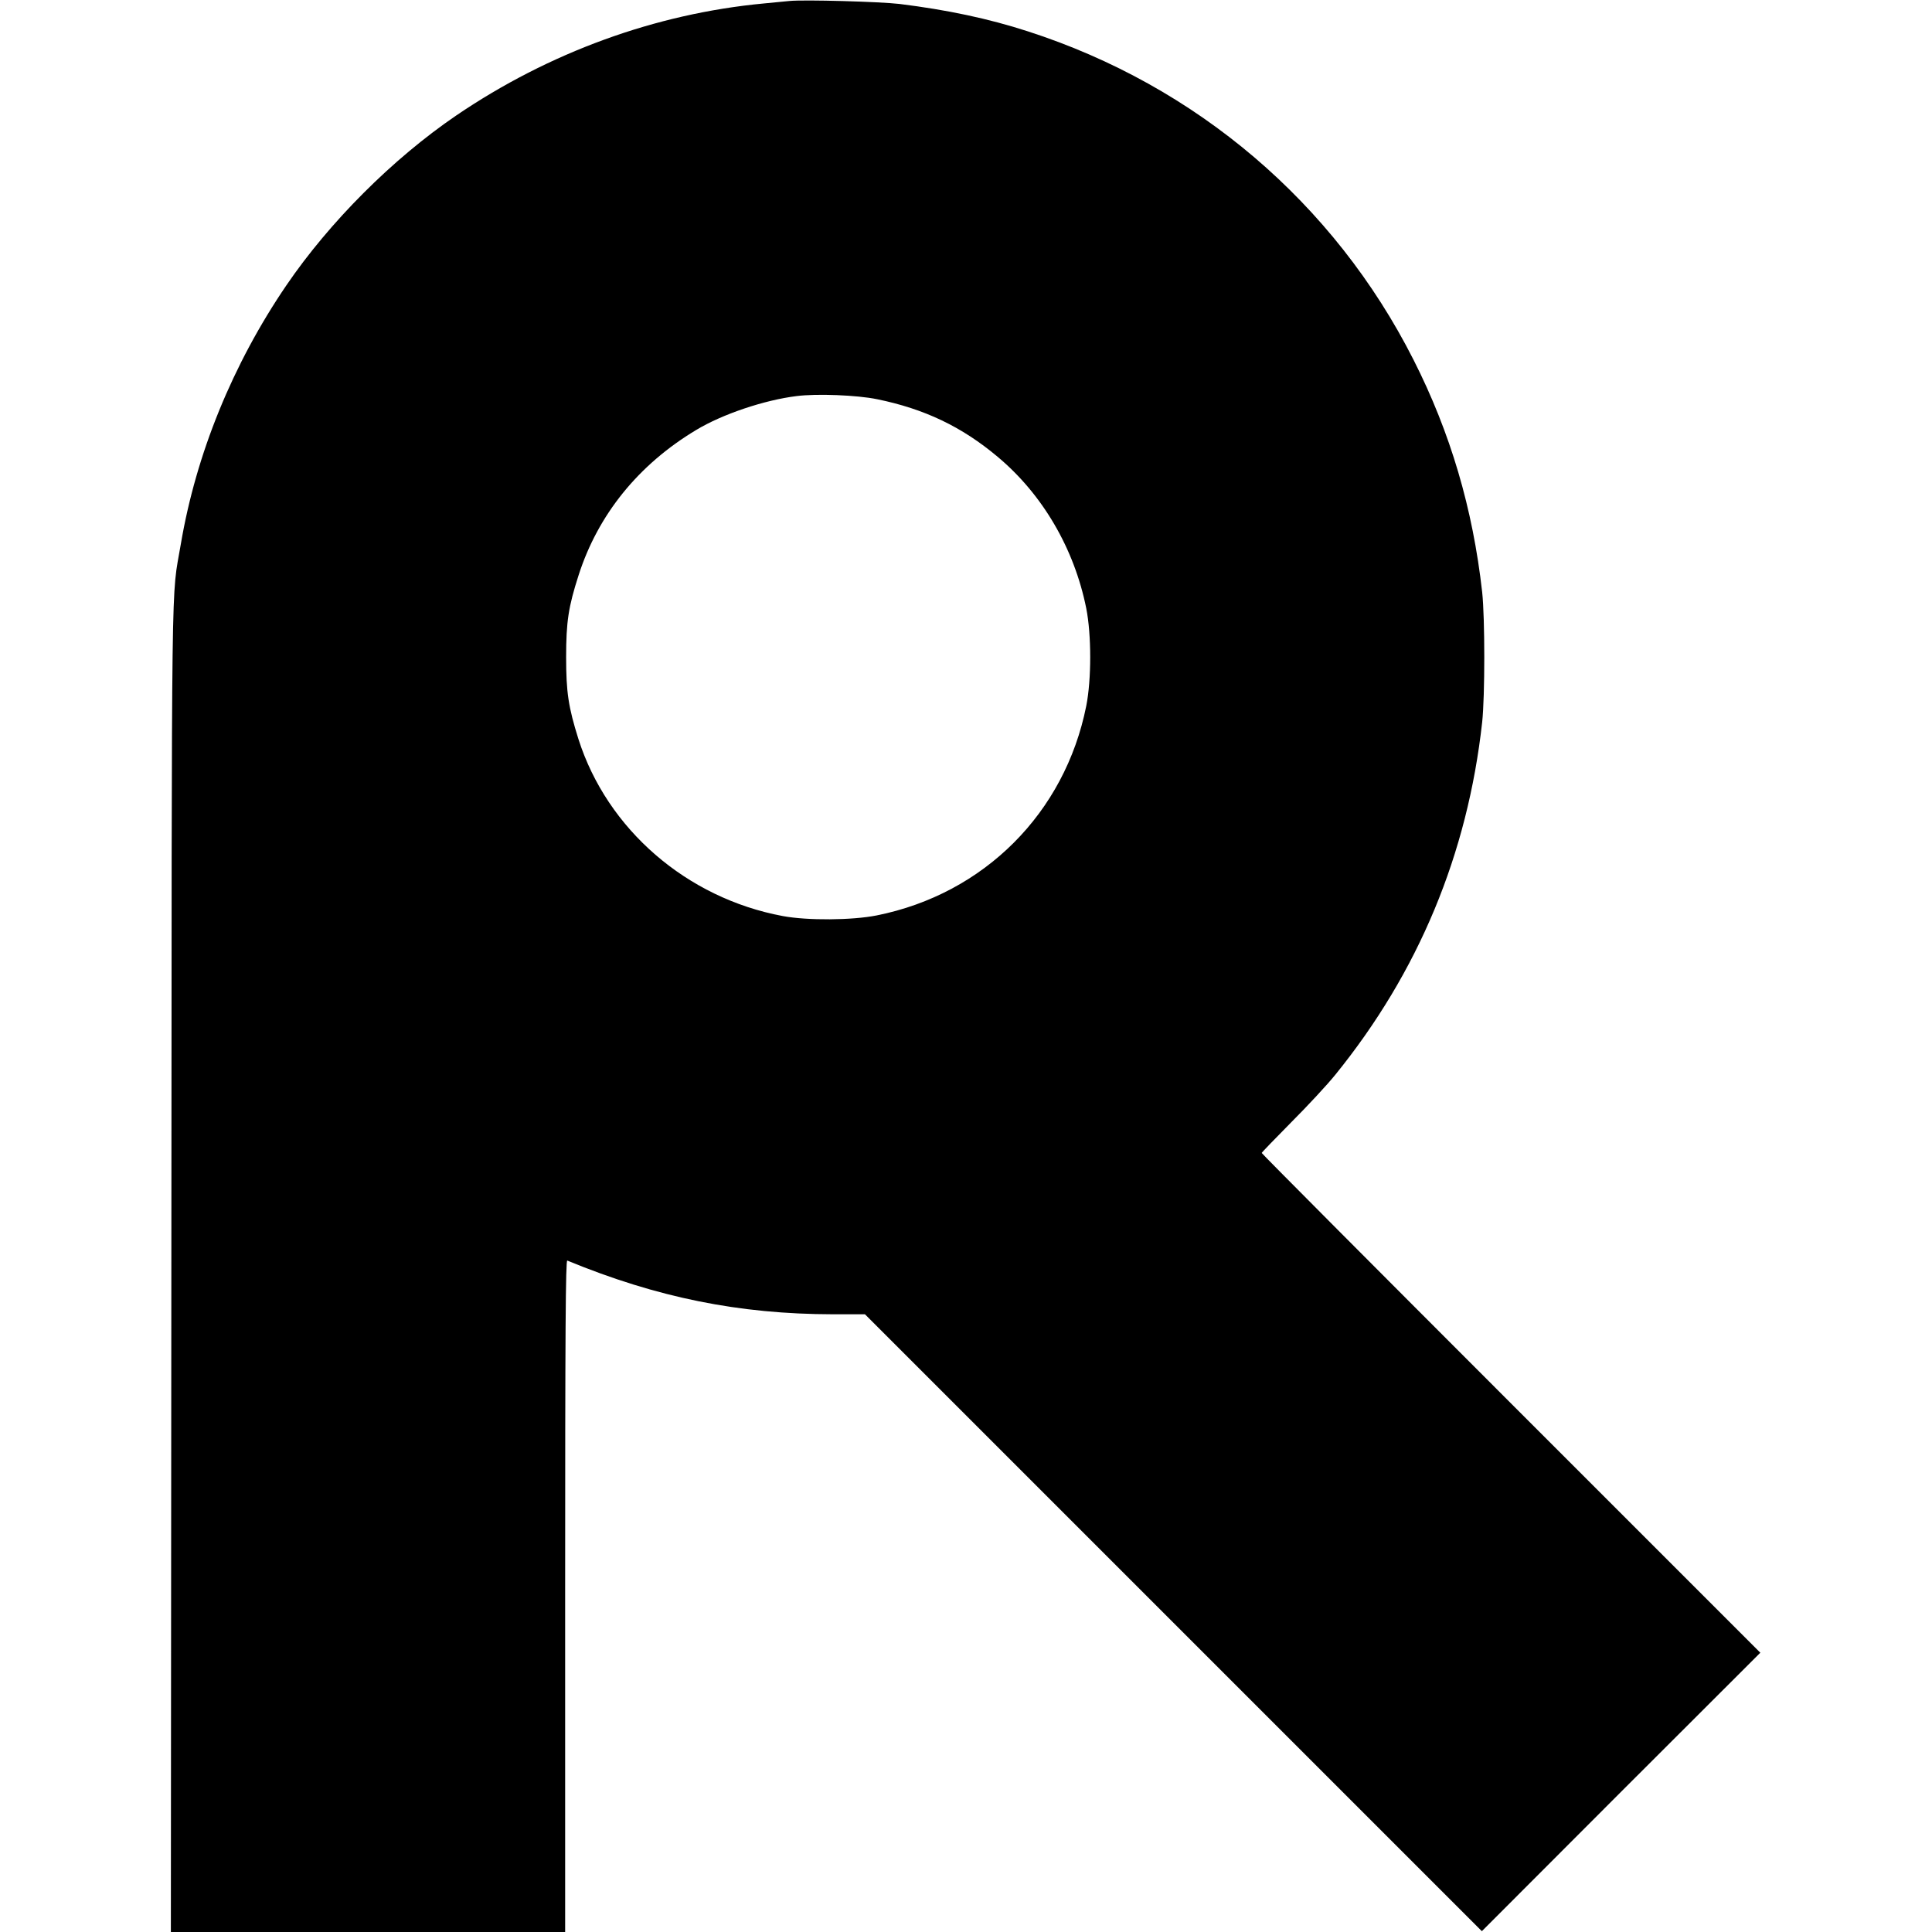 <?xml version="1.0" standalone="no"?>
<!DOCTYPE svg PUBLIC "-//W3C//DTD SVG 20010904//EN"
 "http://www.w3.org/TR/2001/REC-SVG-20010904/DTD/svg10.dtd">
<svg version="1.0" xmlns="http://www.w3.org/2000/svg"
 width="1176pt" height="1176pt" viewBox="0 0 1176 1176"
 preserveAspectRatio="xMidYMid meet">
<g transform="translate(0,1176) scale(0.1,-0.1)"
fill="#000000" stroke="none">
<path d="M4805 11754 c-22 -2 -92 -9 -155 -15 -660 -62 -1308 -298 -1873 -682
-386 -263 -771 -648 -1034 -1034 -327 -480 -549 -1026 -642 -1573 -60 -355
-55 12 -58 -4413 l-3 -4037 1200 0 1200 0 0 2046 c0 1633 3 2045 13 2041 548
-226 1047 -326 1617 -327 l195 0 1877 -1877 1878 -1878 847 848 848 847 -1518
1518 c-834 834 -1517 1520 -1517 1524 0 3 80 86 178 185 98 98 220 229 270
291 506 624 805 1342 894 2147 17 158 17 632 0 790 -57 509 -193 971 -418
1415 -483 954 -1321 1668 -2347 1999 -240 78 -492 131 -782 167 -122 14 -579
27 -670 18z m534 -2424 c288 -59 515 -167 733 -350 274 -229 467 -559 540
-923 32 -161 32 -433 0 -594 -130 -652 -622 -1144 -1275 -1275 -150 -30 -422
-32 -572 -4 -585 109 -1069 528 -1244 1077 -61 194 -75 285 -75 499 0 215 14
307 76 499 118 368 364 673 716 884 159 96 415 182 610 206 123 16 371 6 491
-19z"/>
</g>
</svg>
